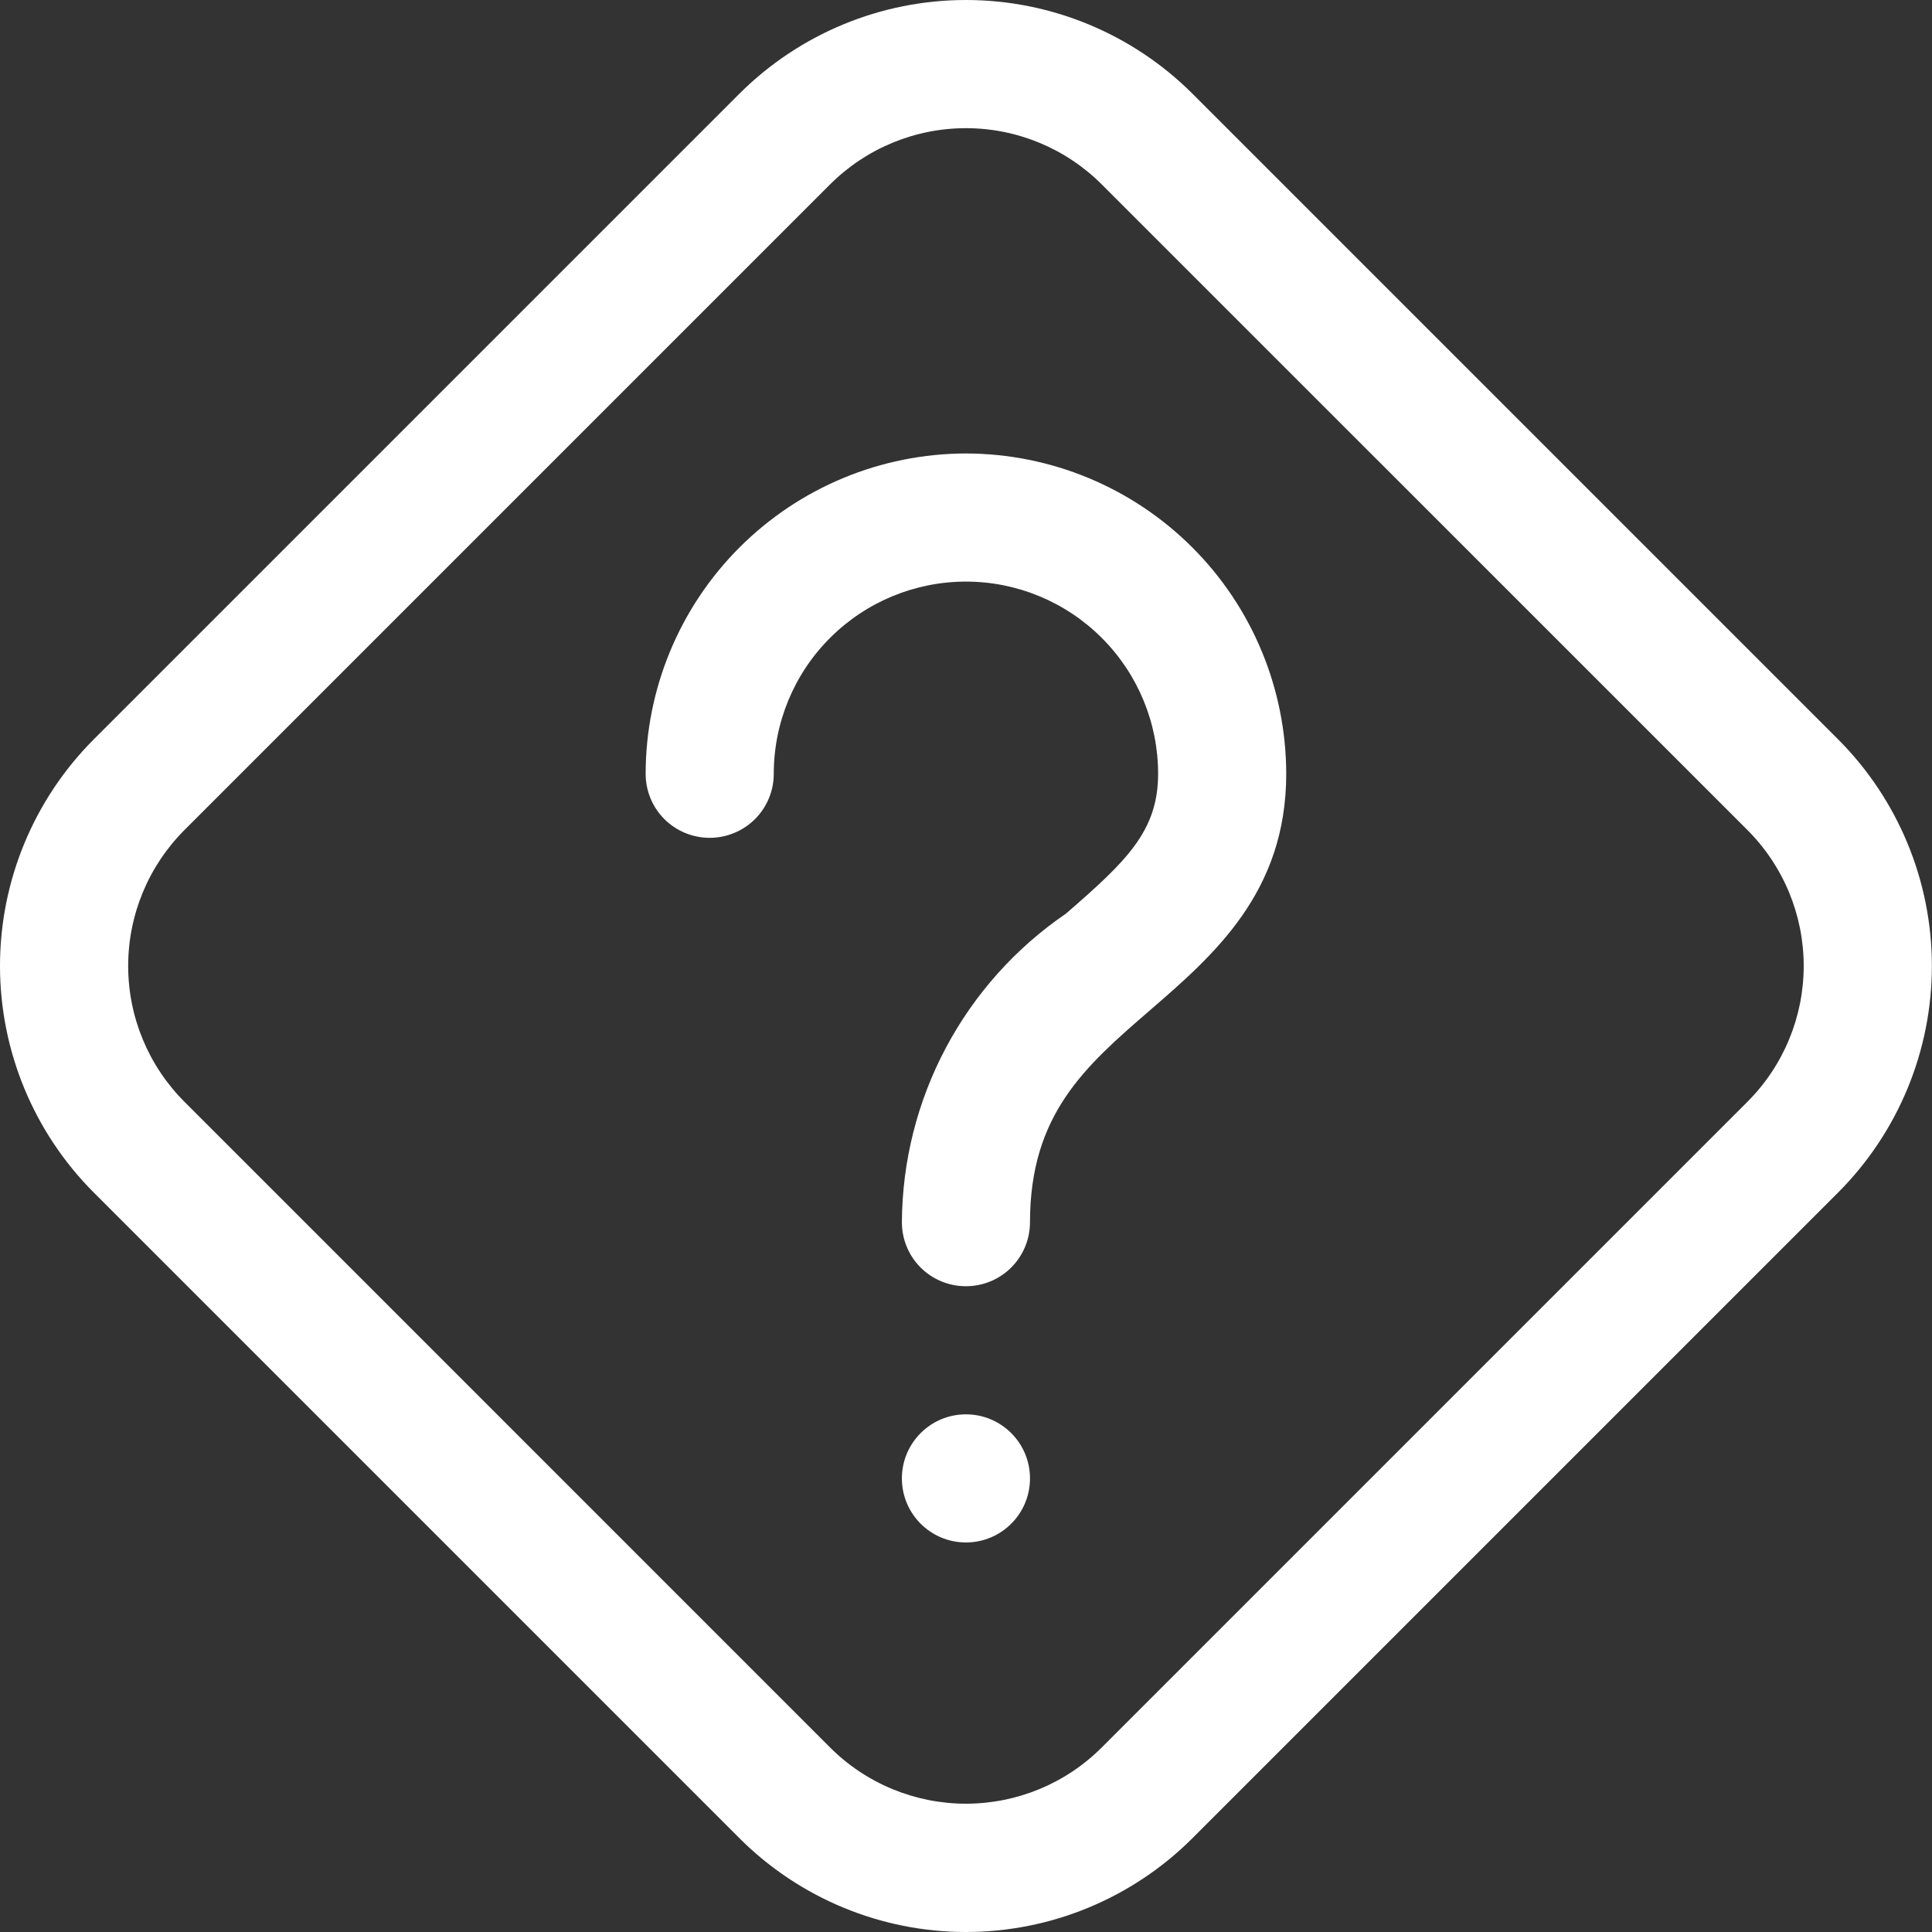 <svg width="32" height="32" viewBox="0 0 32 32" fill="none" xmlns="http://www.w3.org/2000/svg">
<rect x="0" y="0" width="32" height="32" fill="#333333" stroke="none"/>
<path d="M19.75 1.551C18.754 0.558 17.405 0 15.999 0C14.593 0 13.244 0.558 12.248 1.551L1.551 12.248C0.558 13.244 0 14.593 0 15.999C0 17.405 0.558 18.754 1.551 19.75L12.248 30.447C13.243 31.441 14.592 32 15.999 32C17.406 32 18.755 31.441 19.75 30.447L30.447 19.75C31.44 18.754 31.998 17.405 31.998 15.999C31.998 14.593 31.44 13.244 30.447 12.248L19.75 1.551ZM28.943 18.249L18.249 28.943C17.652 29.54 16.843 29.875 15.999 29.875C15.155 29.875 14.345 29.54 13.748 28.943L3.055 18.249C2.458 17.652 2.123 16.843 2.123 15.999C2.123 15.155 2.458 14.345 3.055 13.748L13.748 3.055C14.345 2.458 15.155 2.123 15.999 2.123C16.843 2.123 17.652 2.458 18.249 3.055L28.943 13.748C29.54 14.345 29.875 15.155 29.875 15.999C29.875 16.843 29.54 17.652 28.943 18.249Z" fill="white"/>
<path d="M15.999 25.548C16.585 25.548 17.06 25.073 17.06 24.487C17.06 23.901 16.585 23.426 15.999 23.426C15.413 23.426 14.938 23.901 14.938 24.487C14.938 25.073 15.413 25.548 15.999 25.548Z" fill="white"/>
<path d="M15.999 7.511C14.592 7.513 13.244 8.072 12.249 9.067C11.255 10.061 10.695 11.41 10.694 12.816C10.694 13.098 10.805 13.368 11.004 13.567C11.203 13.765 11.473 13.877 11.755 13.877C12.036 13.877 12.306 13.765 12.505 13.567C12.704 13.368 12.816 13.098 12.816 12.816C12.816 11.972 13.151 11.162 13.748 10.566C14.345 9.969 15.155 9.633 15.999 9.633C16.843 9.633 17.652 9.969 18.249 10.566C18.846 11.162 19.182 11.972 19.182 12.816C19.182 13.765 18.659 14.262 17.655 15.133C16.823 15.701 16.141 16.463 15.667 17.354C15.194 18.244 14.944 19.235 14.938 20.243C14.938 20.525 15.049 20.795 15.248 20.994C15.447 21.193 15.717 21.304 15.999 21.304C16.28 21.304 16.55 21.193 16.749 20.994C16.948 20.795 17.06 20.525 17.06 20.243C17.06 18.453 17.979 17.657 19.044 16.736C20.109 15.815 21.304 14.779 21.304 12.816C21.302 11.41 20.743 10.061 19.748 9.067C18.753 8.072 17.405 7.513 15.999 7.511Z" fill="white"/>
</svg>
